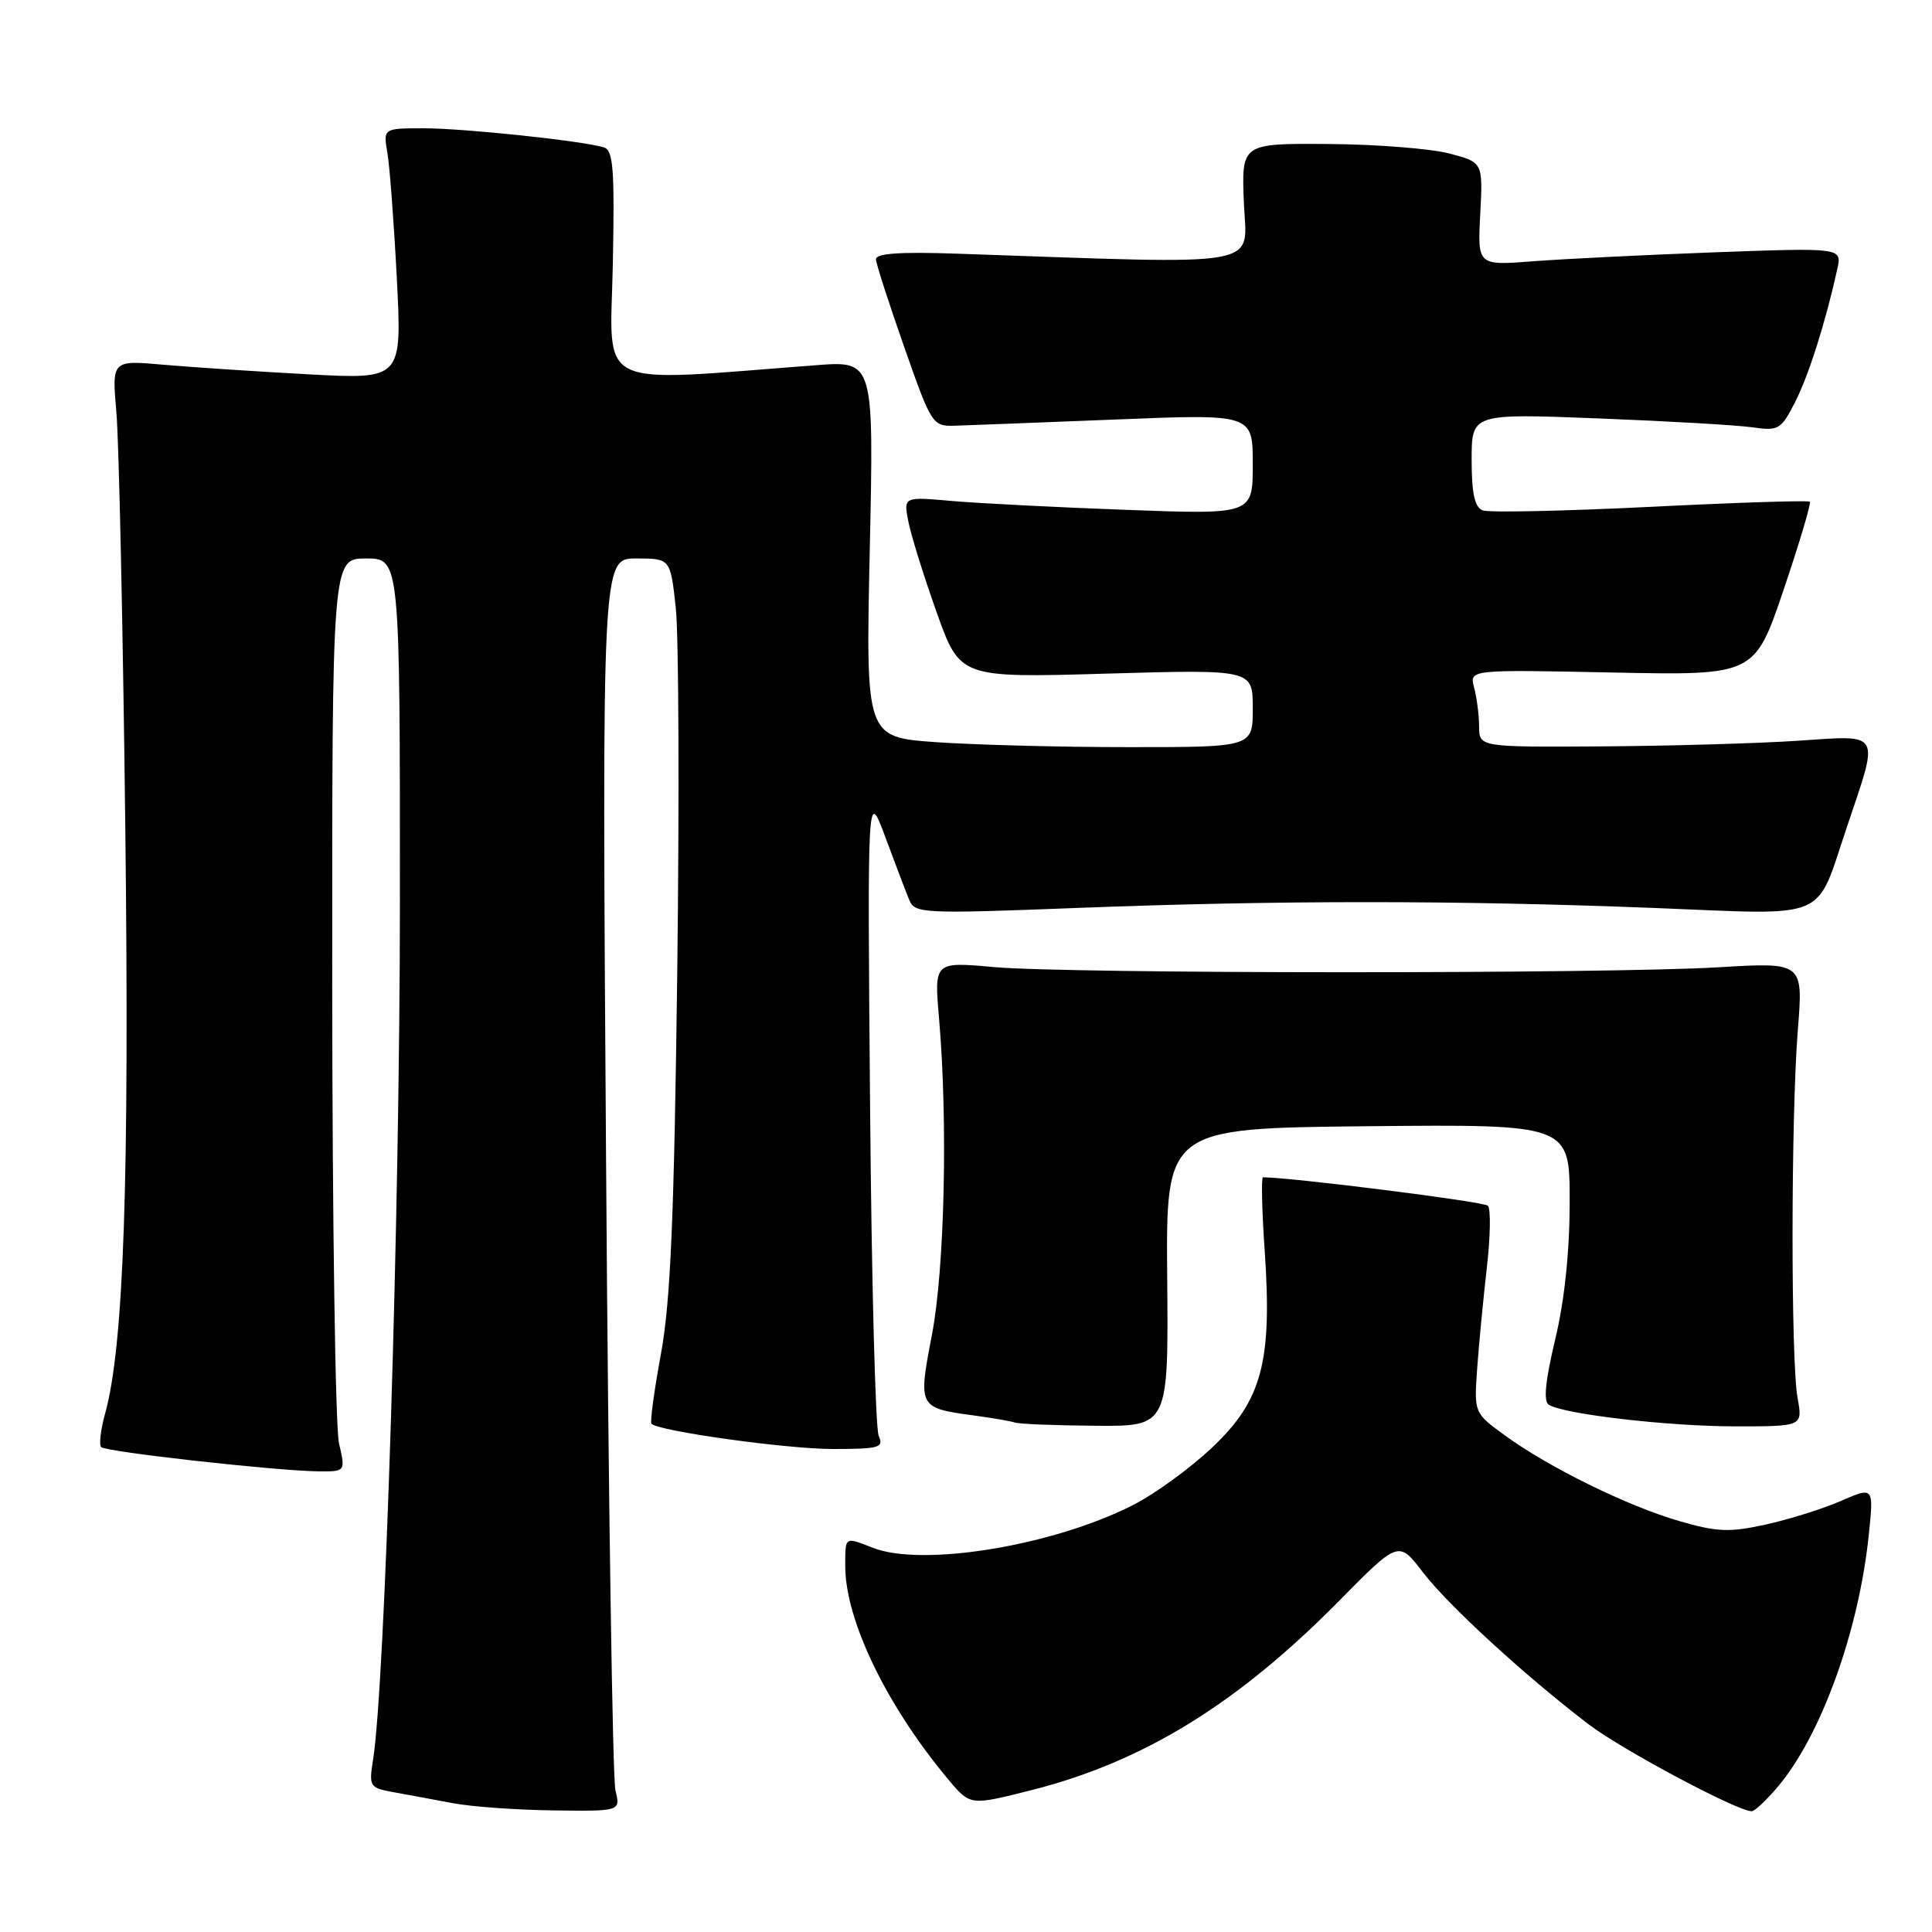<?xml version="1.0" encoding="UTF-8" standalone="no"?>
<!DOCTYPE svg PUBLIC "-//W3C//DTD SVG 1.1//EN" "http://www.w3.org/Graphics/SVG/1.1/DTD/svg11.dtd" >
<svg xmlns="http://www.w3.org/2000/svg" xmlns:xlink="http://www.w3.org/1999/xlink" version="1.1" viewBox="0 0 256 256">
 <g >
 <path fill="currentColor"
d=" M 81.55 237.25 C 81.17 235.74 80.61 198.39 80.31 154.25 C 79.76 74.00 79.76 74.00 84.30 74.00 C 88.84 74.00 88.84 74.00 89.55 80.61 C 89.94 84.25 90.02 105.97 89.74 128.86 C 89.33 161.34 88.85 172.46 87.58 179.39 C 86.68 184.28 86.11 188.45 86.33 188.66 C 87.31 189.64 104.24 192.00 110.36 192.00 C 116.52 192.00 117.13 191.82 116.43 190.25 C 116.00 189.29 115.48 169.60 115.29 146.50 C 114.93 104.50 114.93 104.50 117.34 111.00 C 118.67 114.58 120.09 118.32 120.51 119.32 C 121.22 121.03 122.48 121.09 142.38 120.32 C 169.11 119.28 192.89 119.28 219.19 120.31 C 242.74 121.24 240.47 122.20 244.75 109.50 C 249.04 96.78 249.40 97.41 238.28 98.15 C 232.90 98.51 221.19 98.84 212.25 98.90 C 196.00 99.00 196.00 99.00 195.99 96.25 C 195.98 94.74 195.68 92.42 195.33 91.11 C 194.69 88.72 194.69 88.72 213.59 89.11 C 232.49 89.50 232.49 89.50 236.33 78.17 C 238.44 71.93 240.01 66.67 239.81 66.48 C 239.62 66.28 230.12 66.59 218.70 67.16 C 207.28 67.72 197.27 67.94 196.47 67.63 C 195.40 67.22 195.00 65.40 195.00 60.92 C 195.00 54.79 195.00 54.79 211.75 55.44 C 220.96 55.80 230.16 56.33 232.19 56.62 C 235.66 57.12 236.00 56.93 237.85 53.30 C 239.66 49.75 241.89 42.73 243.45 35.66 C 244.08 32.82 244.08 32.82 227.29 33.43 C 218.06 33.77 207.19 34.31 203.14 34.62 C 195.78 35.19 195.78 35.19 196.14 28.35 C 196.50 21.50 196.50 21.50 192.00 20.33 C 189.53 19.69 182.32 19.12 176.00 19.08 C 164.50 19.00 164.50 19.00 164.82 26.87 C 165.18 35.60 168.34 35.04 126.75 33.61 C 119.18 33.35 116.02 33.58 116.07 34.37 C 116.10 34.99 117.79 40.22 119.82 46.00 C 123.41 56.24 123.57 56.50 126.50 56.41 C 128.15 56.36 137.71 55.99 147.75 55.59 C 166.00 54.85 166.00 54.85 166.00 61.51 C 166.00 68.18 166.00 68.18 149.25 67.56 C 140.04 67.22 129.62 66.69 126.11 66.38 C 119.71 65.81 119.71 65.81 120.37 69.15 C 120.74 70.99 122.42 76.40 124.12 81.16 C 127.21 89.82 127.21 89.82 146.60 89.26 C 166.00 88.70 166.00 88.70 166.00 93.85 C 166.00 99.00 166.00 99.00 149.65 99.00 C 140.66 99.00 129.12 98.70 124.01 98.34 C 114.71 97.68 114.71 97.68 115.25 72.75 C 115.79 47.81 115.79 47.81 108.15 48.39 C 78.33 50.65 80.86 51.90 81.20 35.11 C 81.45 22.34 81.27 19.90 80.00 19.52 C 77.08 18.65 61.48 17.00 56.16 17.00 C 50.78 17.00 50.78 17.00 51.33 20.25 C 51.64 22.04 52.20 29.52 52.58 36.89 C 53.27 50.27 53.27 50.27 40.89 49.60 C 34.07 49.23 25.42 48.66 21.66 48.33 C 14.82 47.72 14.82 47.72 15.42 54.61 C 15.76 58.40 16.29 83.06 16.60 109.42 C 17.16 156.54 16.41 178.35 13.92 187.34 C 13.33 189.46 13.11 191.44 13.41 191.75 C 14.04 192.38 36.52 194.89 42.14 194.96 C 45.79 195.00 45.79 195.00 44.92 191.25 C 44.44 189.19 44.04 161.96 44.02 130.75 C 44.00 74.00 44.00 74.00 48.50 74.00 C 53.00 74.00 53.00 74.00 52.99 119.75 C 52.98 160.55 51.02 223.29 49.43 233.19 C 48.87 236.74 48.97 236.90 52.17 237.48 C 54.00 237.81 57.52 238.46 60.00 238.93 C 62.48 239.40 68.49 239.83 73.37 239.89 C 82.23 240.00 82.23 240.00 81.55 237.25 Z  M 235.57 236.75 C 241.32 229.95 246.32 216.08 247.63 203.32 C 248.28 196.99 248.28 196.99 243.89 198.90 C 241.47 199.95 236.99 201.35 233.92 202.02 C 229.15 203.07 227.50 203.00 222.48 201.54 C 215.60 199.54 205.19 194.42 199.41 190.20 C 195.32 187.22 195.32 187.22 195.73 181.36 C 195.96 178.14 196.54 172.12 197.01 168.00 C 197.49 163.88 197.55 160.17 197.15 159.76 C 196.62 159.22 171.08 156.00 167.35 156.00 C 167.11 156.00 167.21 160.39 167.58 165.75 C 168.59 180.44 167.22 185.56 160.62 191.80 C 157.71 194.55 152.97 198.00 150.07 199.46 C 139.47 204.83 122.24 207.66 115.68 205.10 C 111.89 203.62 112.00 203.54 112.00 207.52 C 112.00 214.71 117.53 226.11 125.73 235.88 C 128.57 239.25 128.57 239.25 136.65 237.21 C 151.48 233.46 163.95 225.79 177.41 212.15 C 185.32 204.13 185.32 204.13 188.53 208.32 C 191.90 212.72 202.07 222.05 210.50 228.48 C 214.92 231.85 230.21 240.00 232.11 240.00 C 232.50 240.00 234.06 238.54 235.57 236.75 Z  M 154.66 169.25 C 154.50 149.50 154.50 149.50 181.25 149.23 C 208.00 148.97 208.00 148.97 207.99 159.23 C 207.99 165.86 207.31 172.33 206.07 177.49 C 204.76 182.98 204.49 185.69 205.23 186.14 C 207.26 187.40 221.12 189.00 229.98 189.00 C 238.87 189.00 238.87 189.00 238.19 185.25 C 237.28 180.31 237.31 147.93 238.22 136.50 C 238.94 127.50 238.94 127.50 227.72 128.17 C 212.69 129.06 141.52 129.04 131.64 128.14 C 123.78 127.43 123.78 127.43 124.43 134.96 C 125.61 148.68 125.17 168.14 123.48 176.90 C 121.64 186.48 121.68 186.56 129.00 187.55 C 131.47 187.88 133.95 188.31 134.50 188.50 C 135.05 188.69 139.85 188.88 145.16 188.92 C 154.83 189.00 154.83 189.00 154.66 169.25 Z "/>
</g>
</svg>